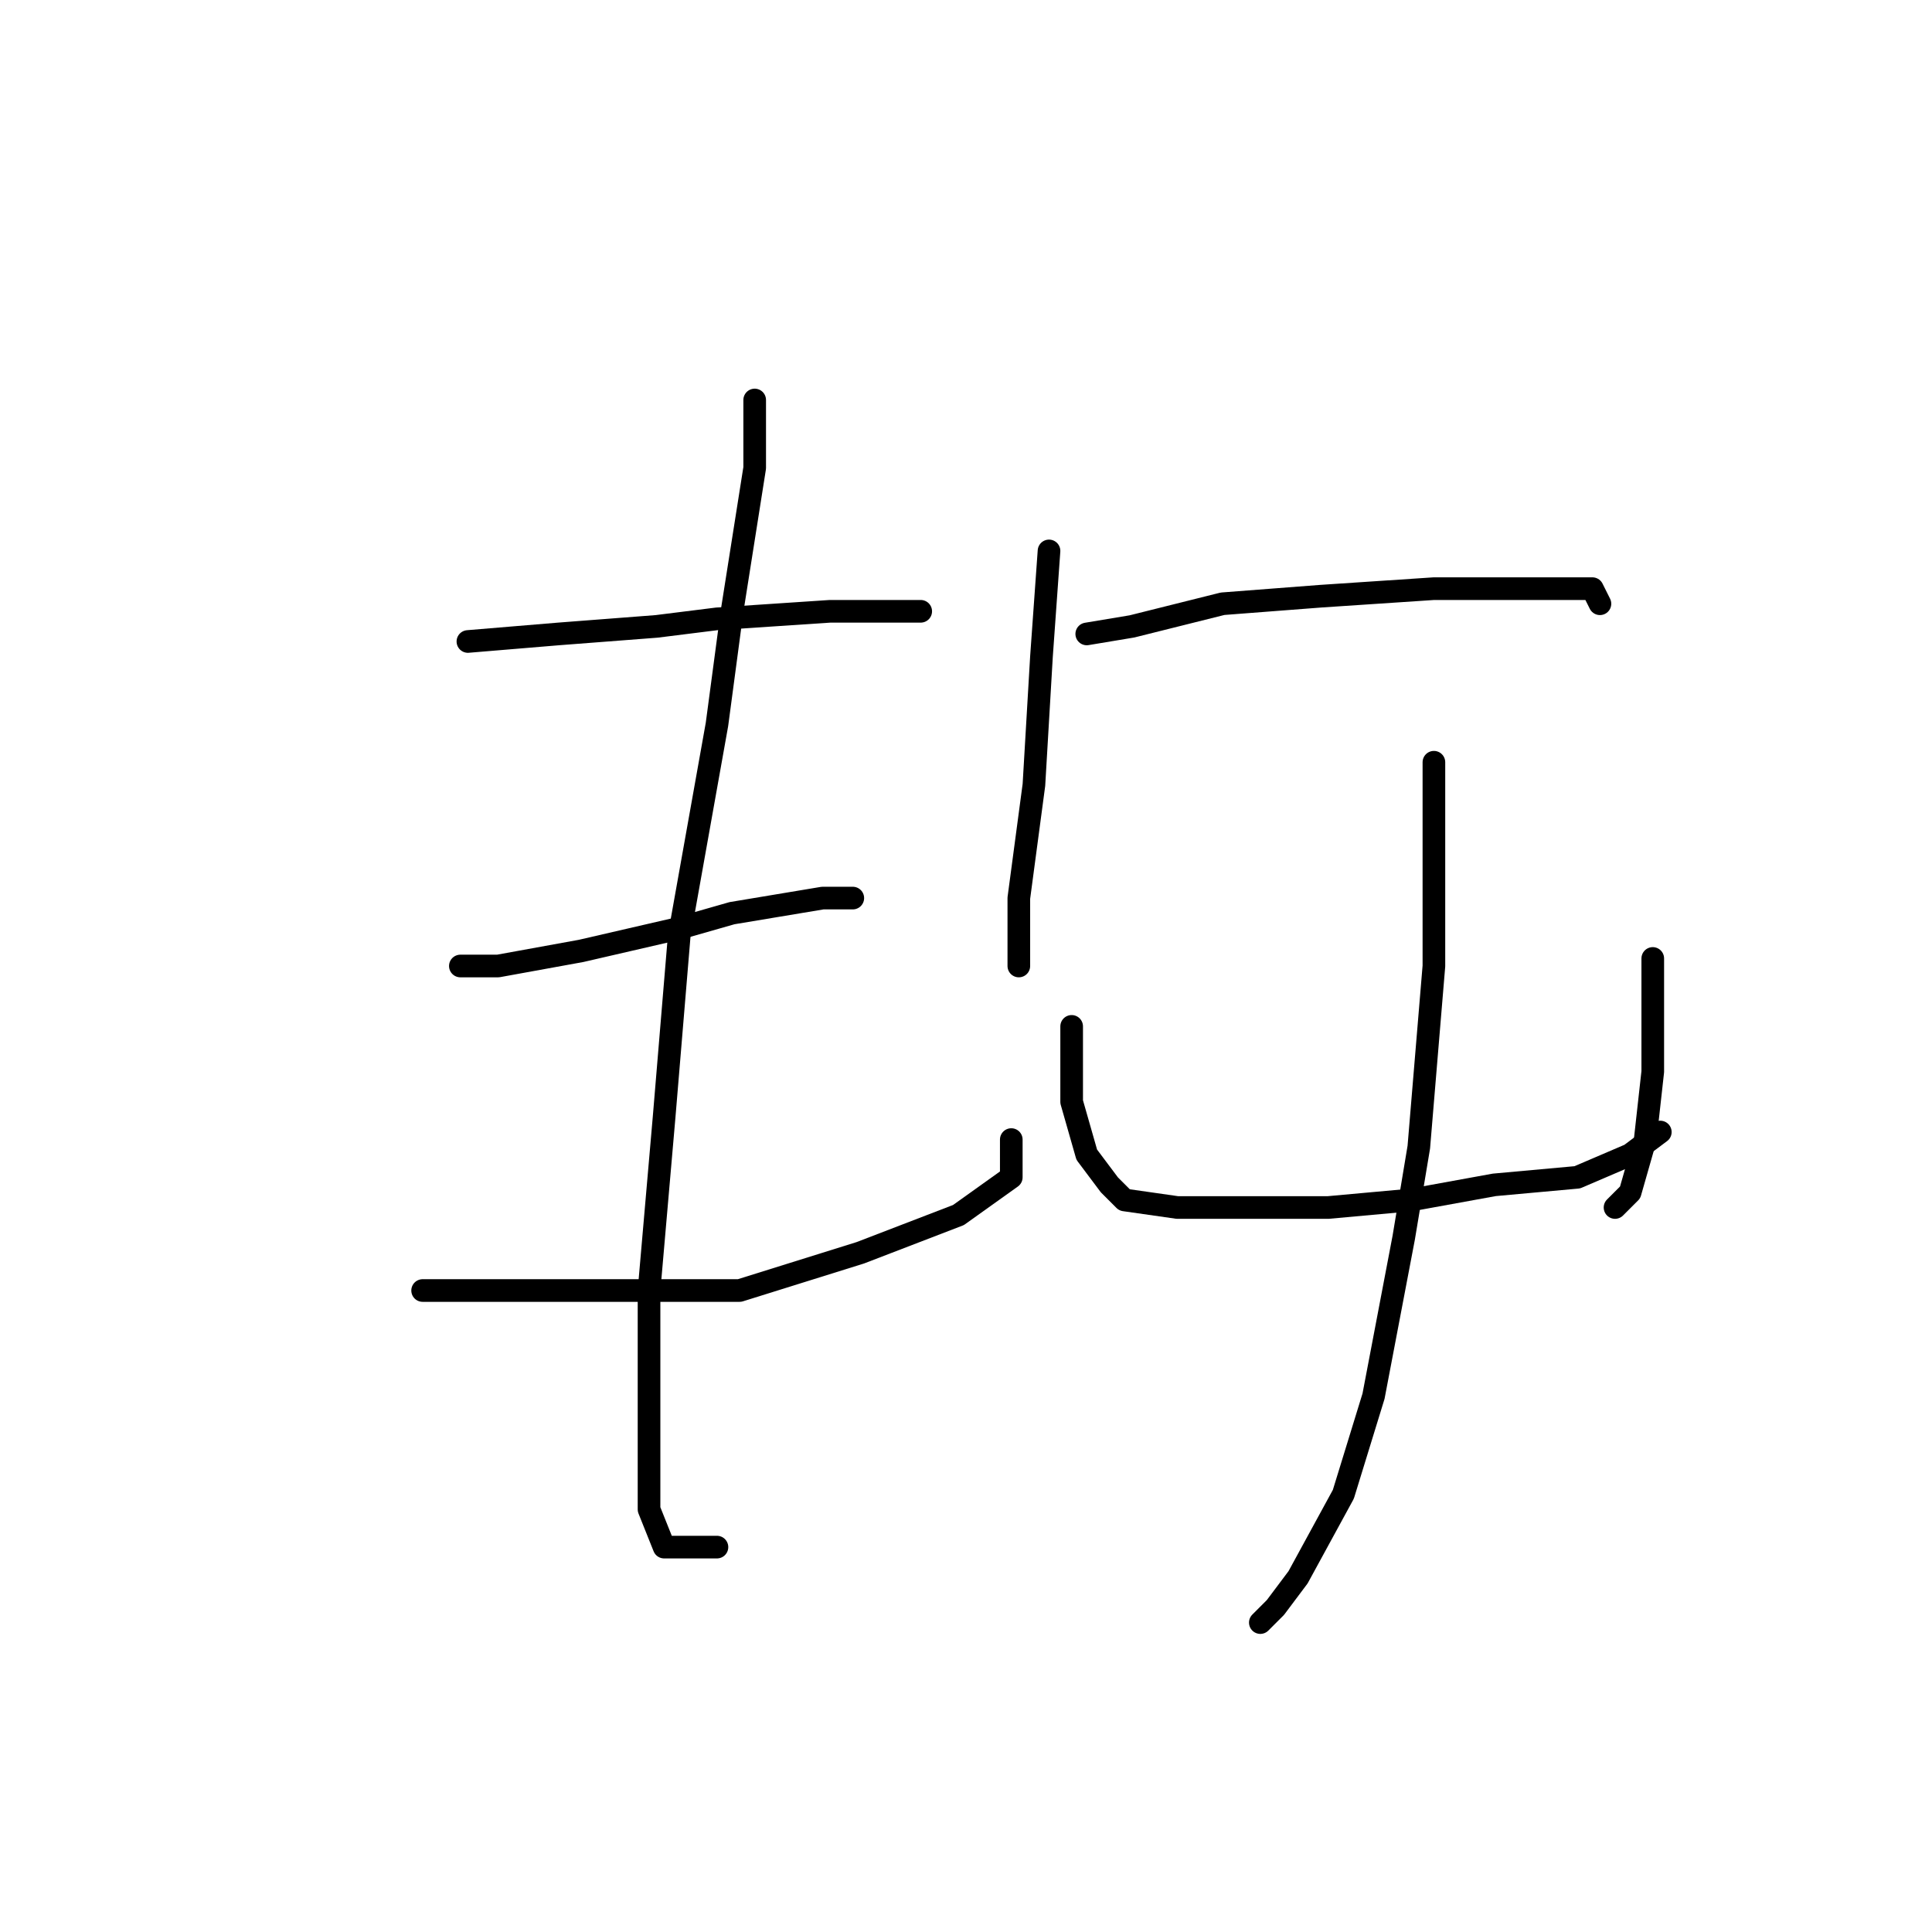 <?xml version="1.0" standalone="no"?>
    <svg width="256" height="256" xmlns="http://www.w3.org/2000/svg" version="1.1">
    <polyline stroke="black" stroke-width="3" stroke-linecap="round" fill="transparent" stroke-linejoin="round" points="62 85 74 84 87 83 95 82 110 81 122 81 122 81 " />
        <polyline stroke="black" stroke-width="3" stroke-linecap="round" fill="transparent" stroke-linejoin="round" points="61 128 66 128 77 126 90 123 97 121 109 119 113 119 113 119 " />
        <polyline stroke="black" stroke-width="3" stroke-linecap="round" fill="transparent" stroke-linejoin="round" points="56 171 68 171 82 171 98 171 114 166 127 161 134 156 134 151 134 151 " />
        <polyline stroke="black" stroke-width="3" stroke-linecap="round" fill="transparent" stroke-linejoin="round" points="100 53 100 62 97 81 95 96 90 124 88 148 86 171 86 188 86 200 88 205 95 205 95 205 " />
        <polyline stroke="black" stroke-width="3" stroke-linecap="round" fill="transparent" stroke-linejoin="round" points="139 73 138 87 137 104 135 119 135 124 135 128 135 128 " />
        <polyline stroke="black" stroke-width="3" stroke-linecap="round" fill="transparent" stroke-linejoin="round" points="144 84 150 83 162 80 175 79 190 78 201 78 211 78 212 80 212 80 " />
        <polyline stroke="black" stroke-width="3" stroke-linecap="round" fill="transparent" stroke-linejoin="round" points="142 136 142 146 144 153 147 157 149 159 156 160 165 160 176 160 187 159 198 157 209 156 216 153 220 150 220 150 " />
        <polyline stroke="black" stroke-width="3" stroke-linecap="round" fill="transparent" stroke-linejoin="round" points="219 127 219 131 219 142 218 151 216 158 214 160 214 160 " />
        <polyline stroke="black" stroke-width="3" stroke-linecap="round" fill="transparent" stroke-linejoin="round" points="190 101 190 128 188 152 186 164 182 185 178 198 172 209 169 213 167 215 167 215 " />
        </svg>